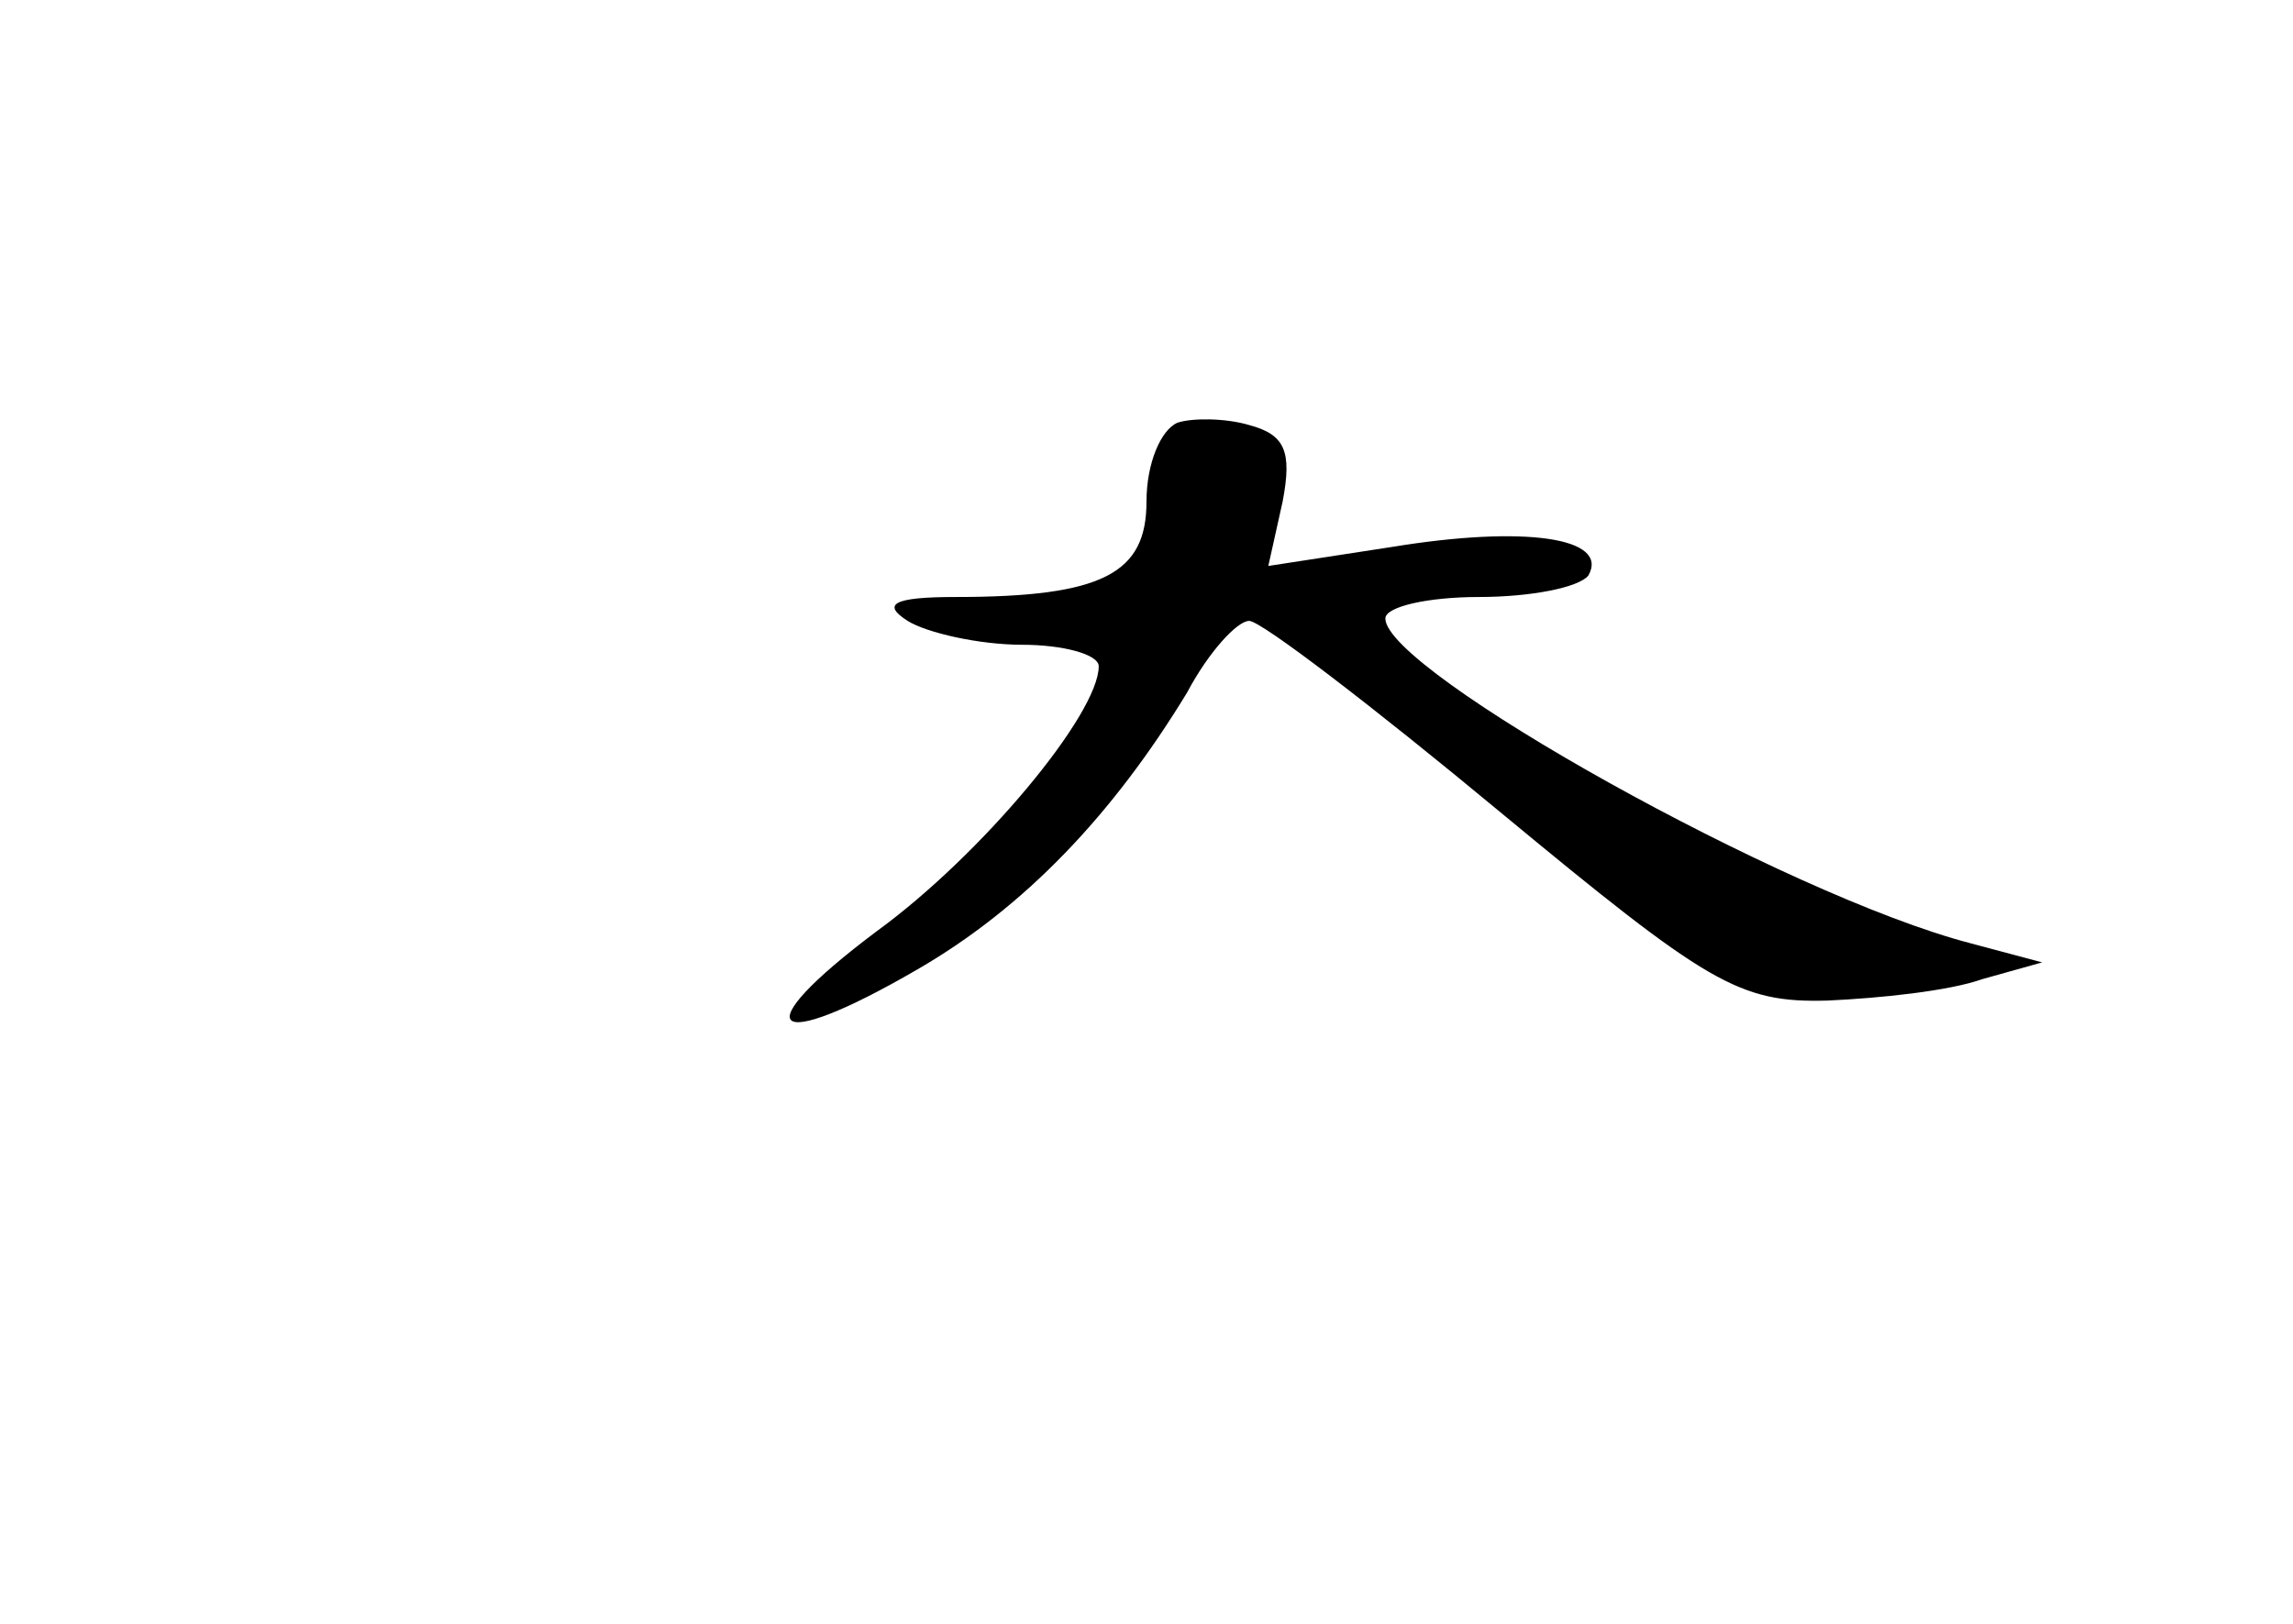 <?xml version="1.0" standalone="no"?>
<!DOCTYPE svg PUBLIC "-//W3C//DTD SVG 20010904//EN"
 "http://www.w3.org/TR/2001/REC-SVG-20010904/DTD/svg10.dtd">
<svg version="1.0" xmlns="http://www.w3.org/2000/svg"
 width="96pt" height="68pt" viewBox="0 0 96 68"
 preserveAspectRatio="xMidYMid meet">
<g transform="translate(0,68) scale(0.1,-0.1)"
fill="#000000" stroke="none">
<path d="M493 503 c-7 -3 -13 -17 -13 -33 0 -30 -18 -40 -80 -40 -26 0 -31 -3
-20 -10 8 -5 30 -10 48 -10 17 0 32 -4 32 -9 0 -20 -49 -79 -93 -111 -56 -42
-45 -52 17 -16 45 26 82 65 113 116 9 17 21 30 26 30 5 0 52 -36 105 -80 87
-72 100 -80 137 -79 22 1 51 4 65 9 l25 7 -30 8 c-77 20 -245 114 -245 136 0
5 18 9 39 9 22 0 42 4 46 9 9 16 -27 21 -82 12 l-52 -8 6 27 c4 21 1 28 -14
32 -10 3 -24 3 -30 1z"/>
</g>
</svg>
